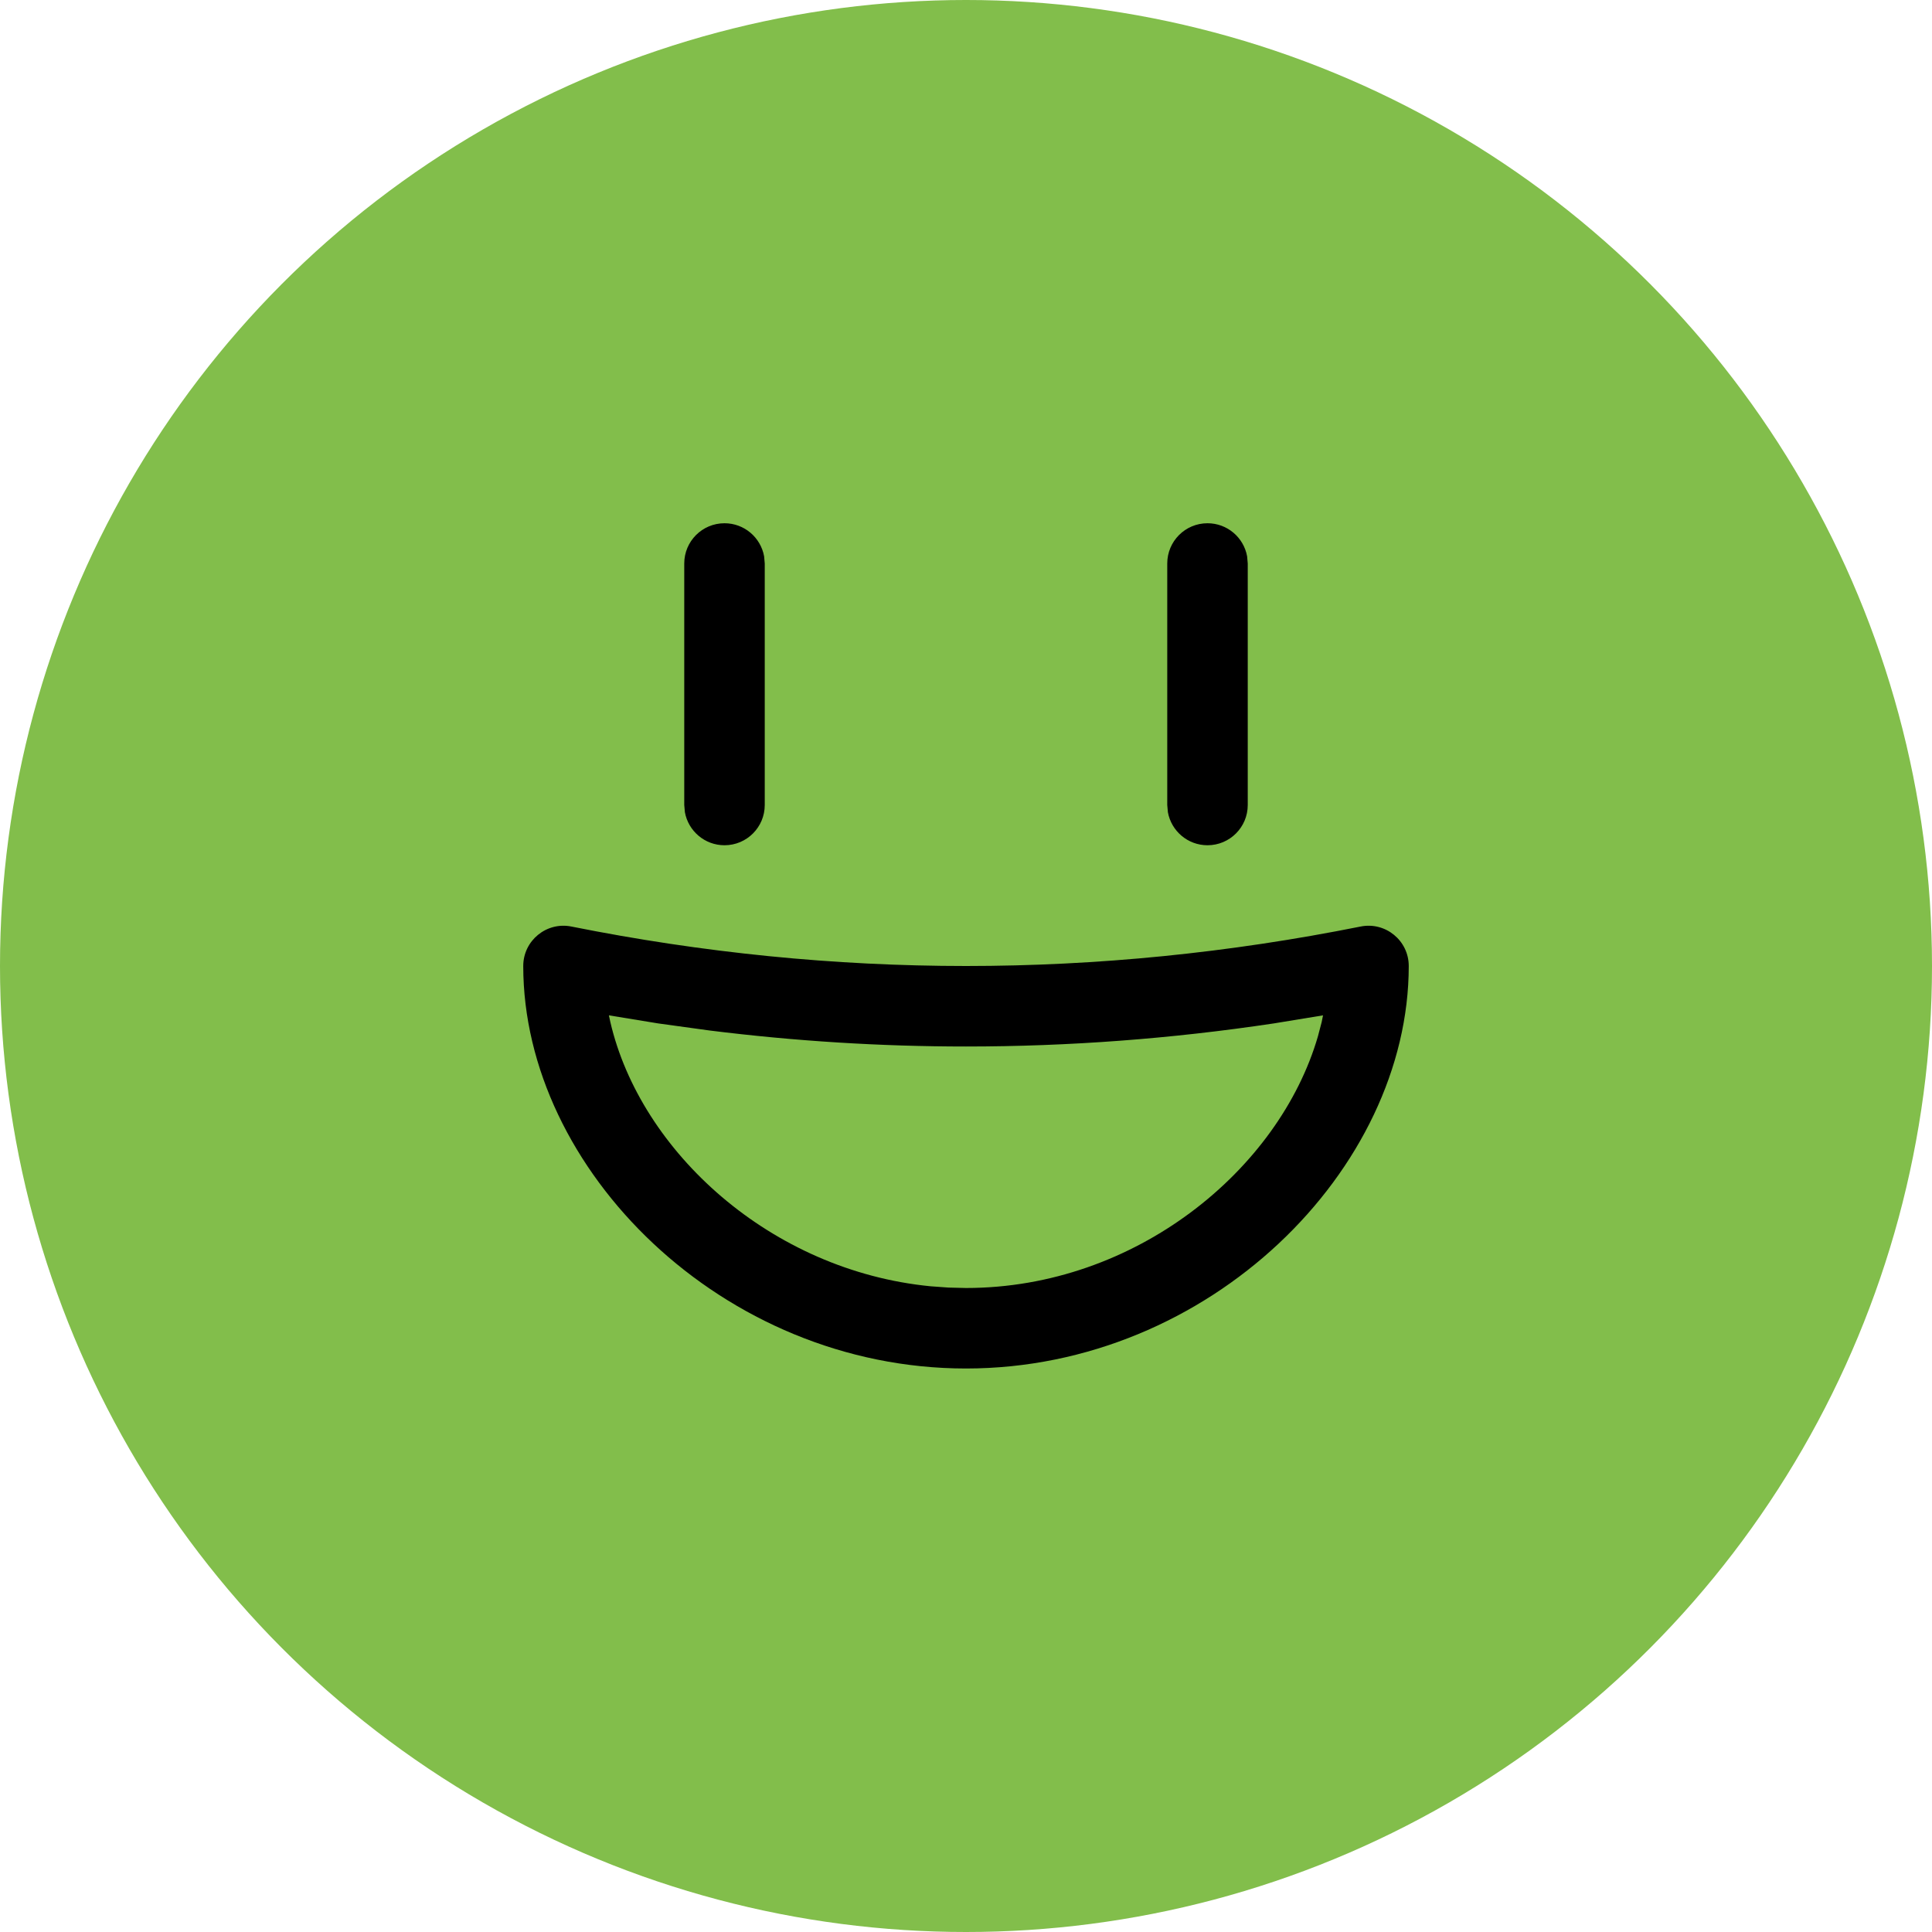 <svg width="96" height="96" viewBox="0 0 96 96" fill="none" xmlns="http://www.w3.org/2000/svg">
<circle cx="48" cy="48" r="48" fill="#82BE4B"/>
<path d="M67.608 46.039C68.845 45.791 70 46.738 70 48C70 58.105 60.105 68 48 68C35.895 68 26 58.105 26 48C26 46.738 27.155 45.791 28.392 46.039C34.93 47.347 41.466 48 48 48C54.535 48 61.069 47.347 67.608 46.039ZM65.74 50.452L63.295 50.853C58.198 51.618 53.099 52 48 52C43.751 52 39.502 51.734 35.254 51.204L32.705 50.853L30.256 50.452L30.327 50.782C31.823 57.222 38.3 63.141 46.243 63.915L47.132 63.979L48 64C56.431 64 63.561 58.118 65.487 51.495L65.674 50.782L65.74 50.452ZM36 26C36.982 26 37.798 26.707 37.968 27.641L38 28V40C38 41.105 37.105 42 36 42C35.018 42 34.202 41.292 34.032 40.359L34 40V28C34 26.895 34.895 26 36 26ZM60 26C60.982 26 61.798 26.707 61.968 27.641L62 28V40C62 41.105 61.105 42 60 42C59.018 42 58.202 41.292 58.032 40.359L58 40V28C58 26.895 58.895 26 60 26Z" fill="black"/>
</svg>
